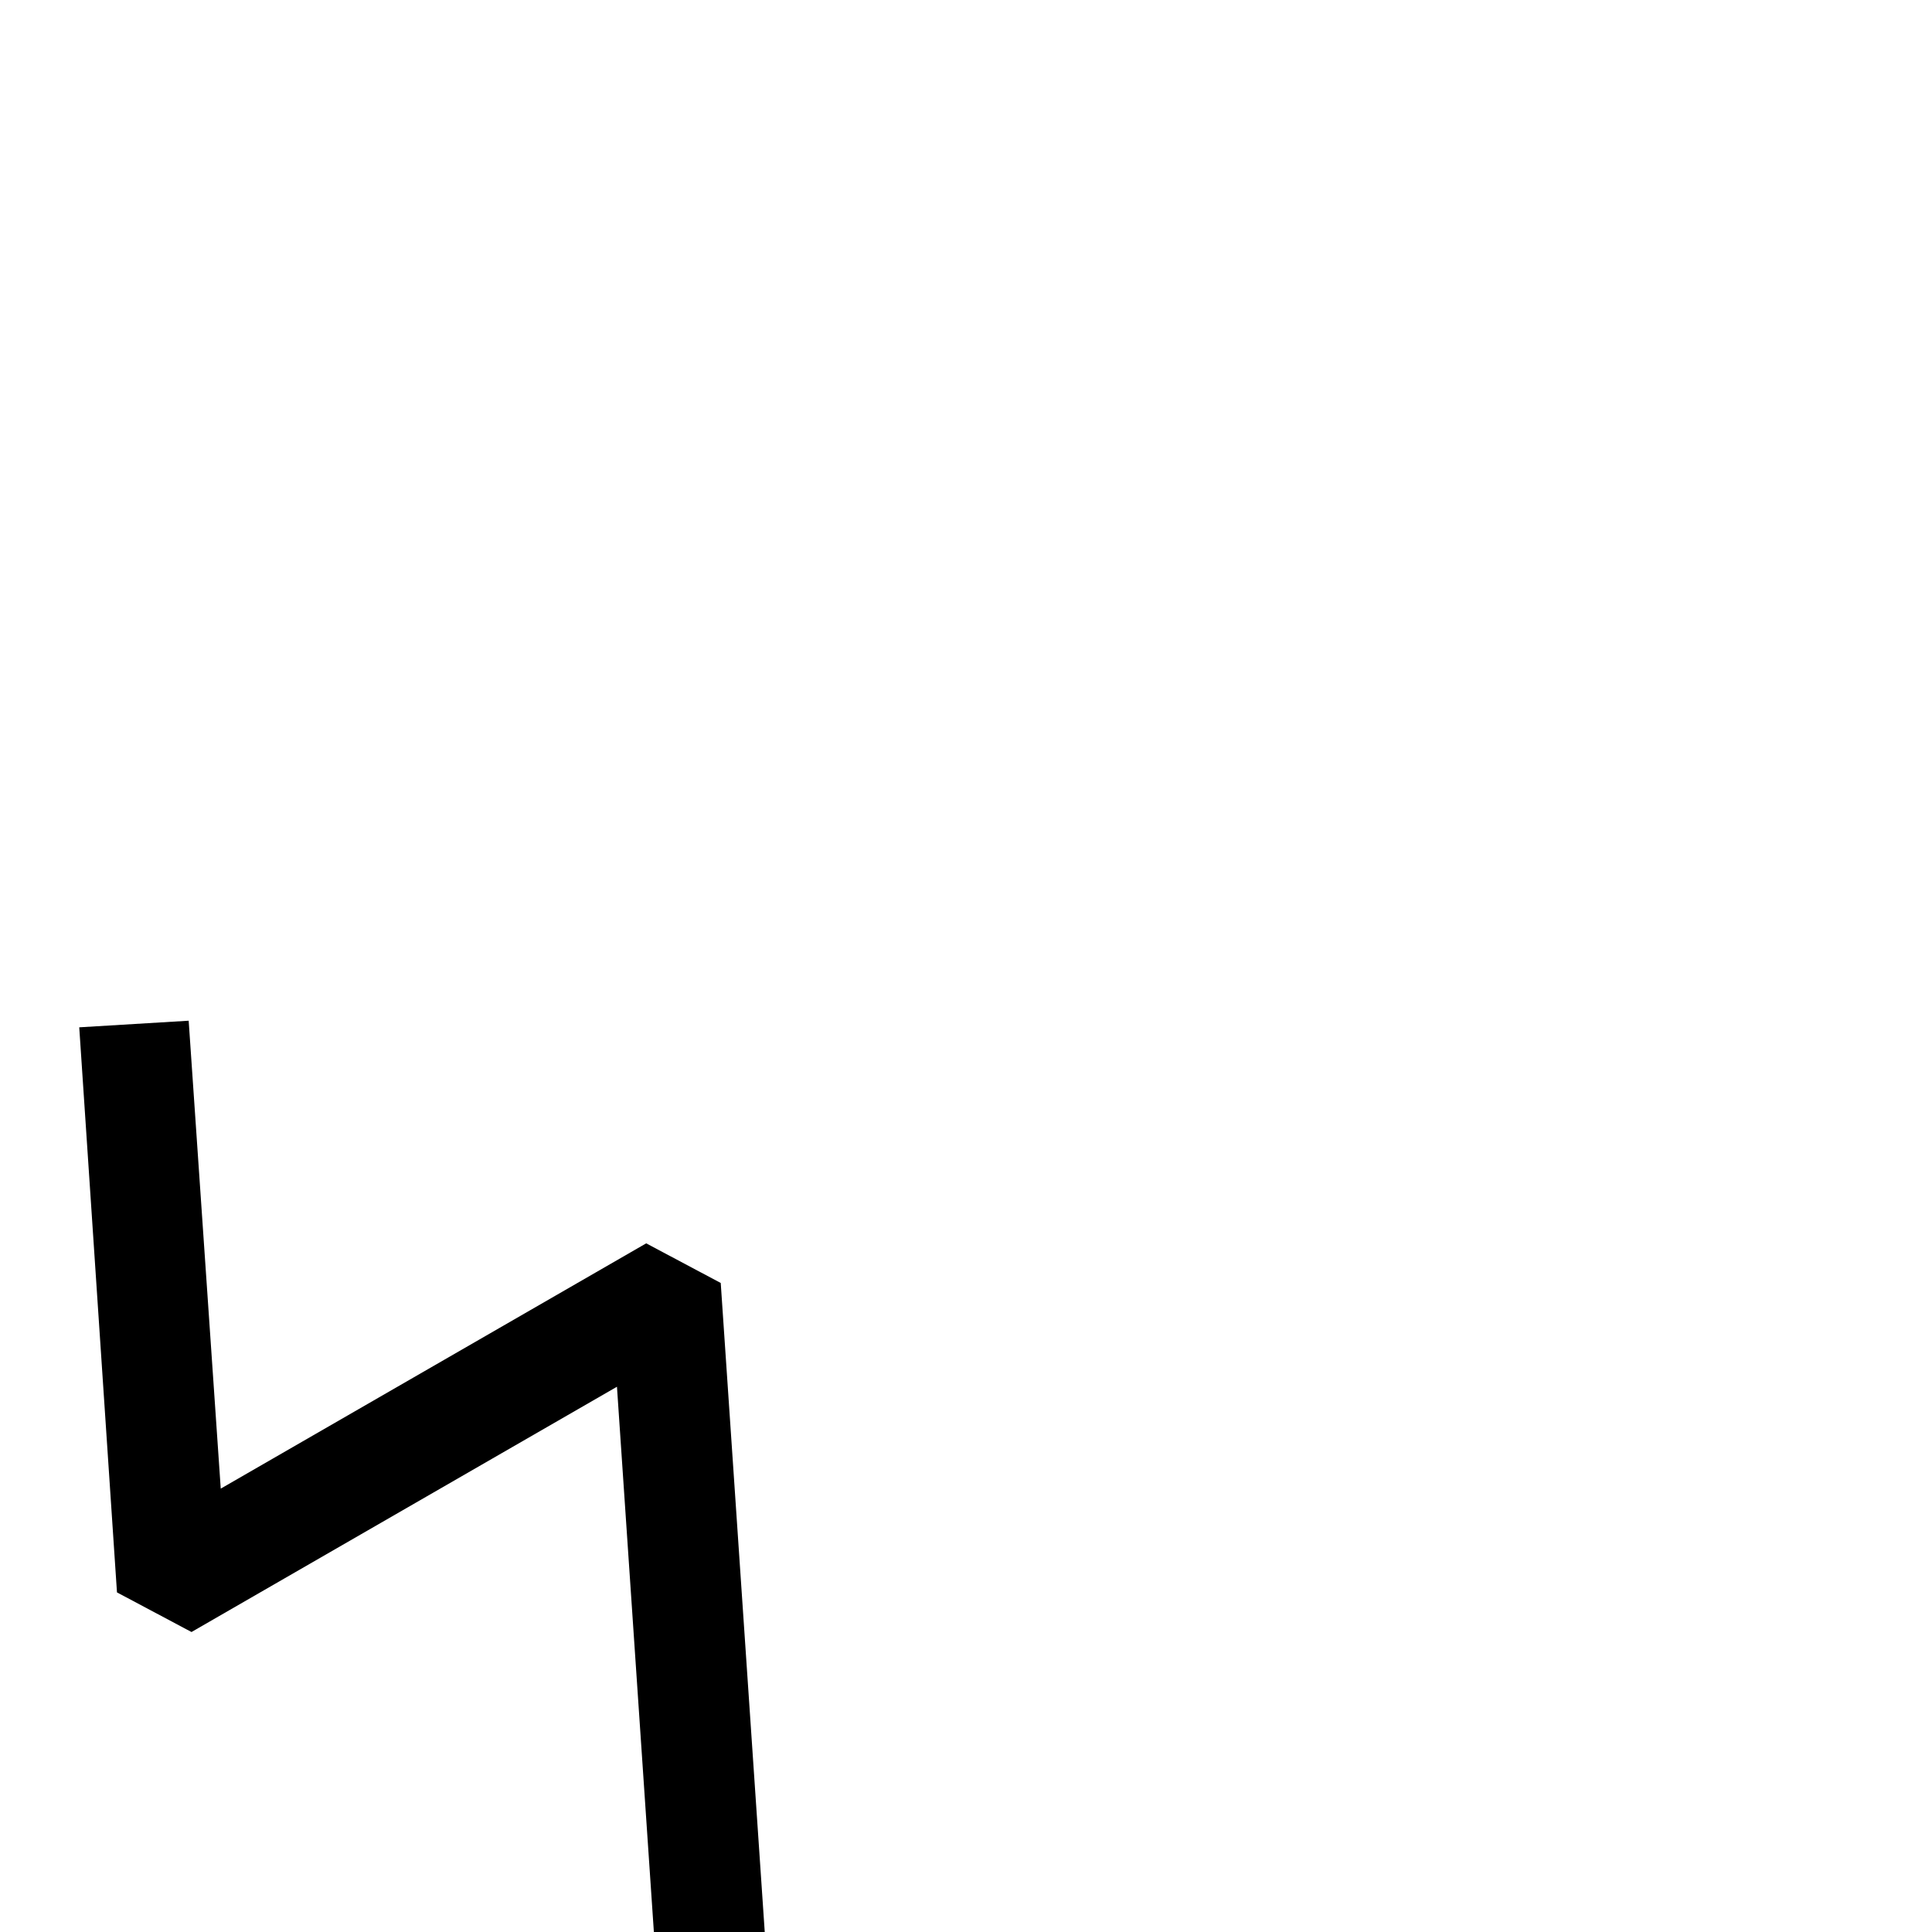 <?xml version="1.0" standalone="no"?>
<!DOCTYPE svg PUBLIC "-//W3C//DTD SVG 1.1//EN" "http://www.w3.org/Graphics/SVG/1.1/DTD/svg11.dtd" >
<svg viewBox="0 -442 2048 2048">
  <g transform="matrix(1 0 0 -1 0 1606)">
   <path fill="currentColor"
d="M819 -123l-117 -8l-48 709l-451 -260l-79 42l-40 599l116 7l34 -496l451 260l79 -42z" />
  </g>

</svg>
